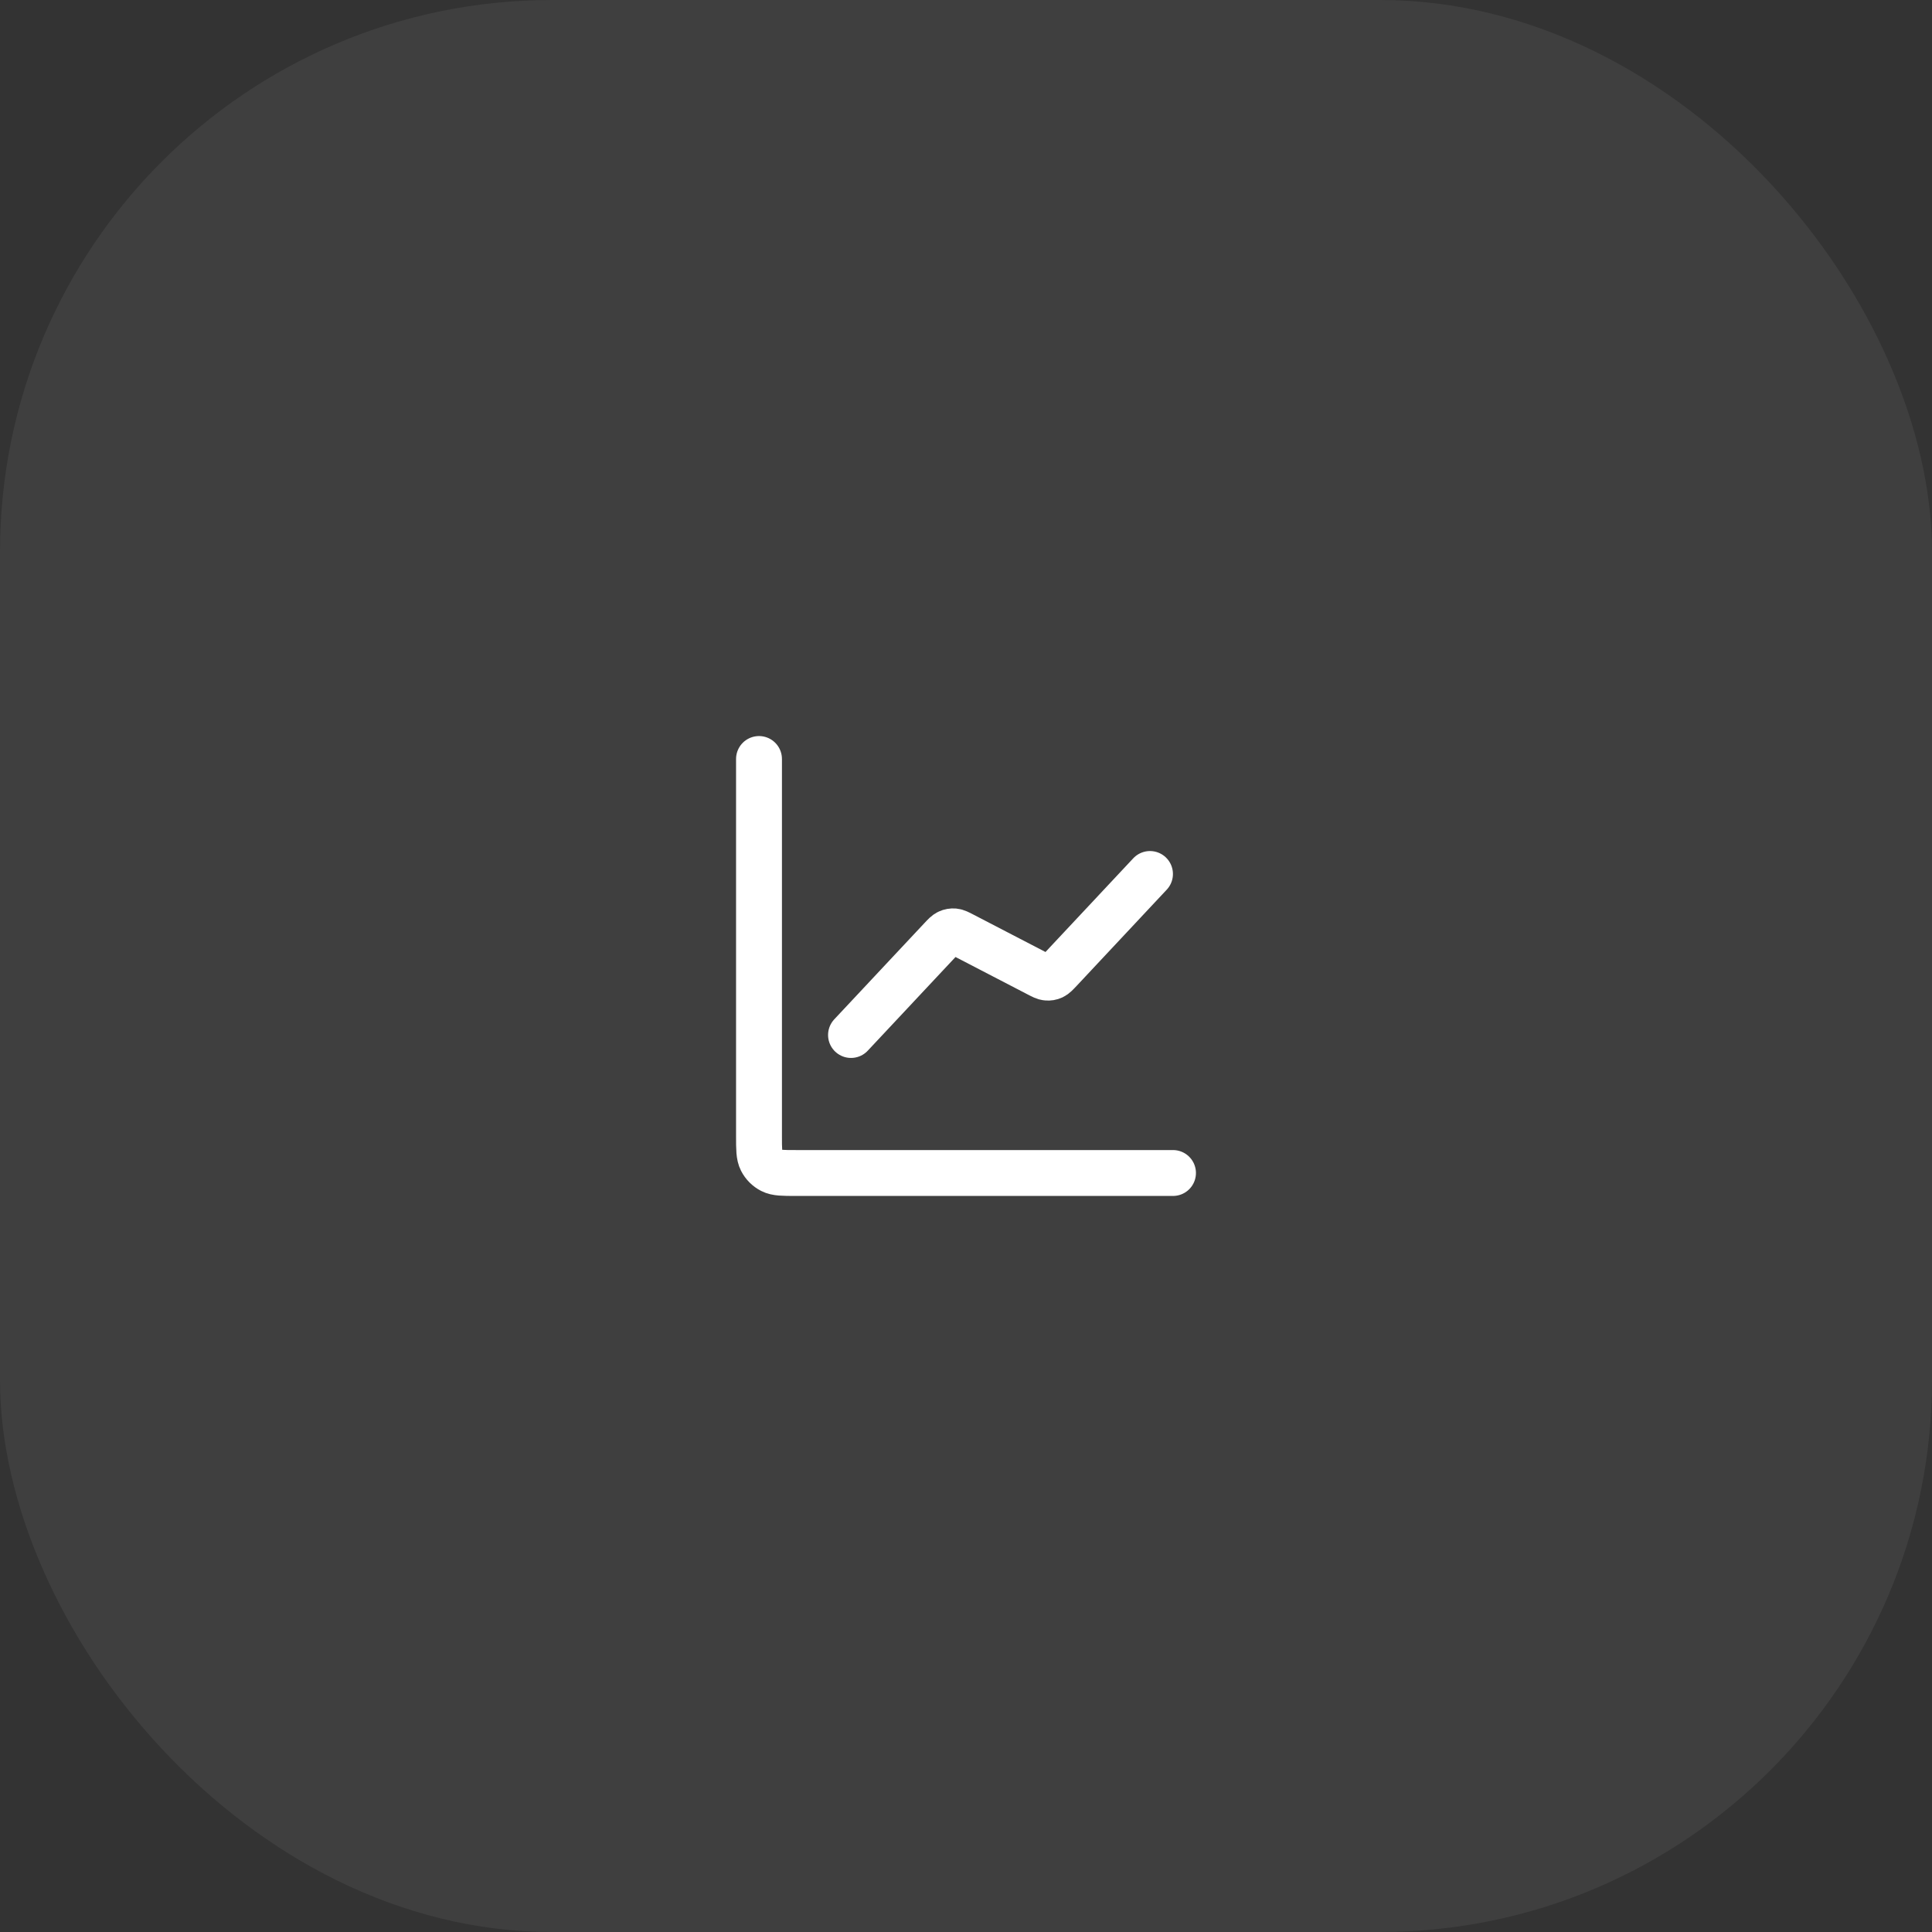 <svg width="56" height="56" viewBox="0 0 56 56" fill="none" xmlns="http://www.w3.org/2000/svg">
<rect x="0" y="0" width="56" height="56" fill="#333333" stroke="none"/>
<rect width="56" height="56" rx="16" fill="white" fill-opacity="0.06"/>
<path d="M34 34H23.067C22.693 34 22.507 34 22.364 33.927C22.239 33.863 22.137 33.761 22.073 33.636C22 33.493 22 33.307 22 32.933V22M33.333 25.333L30.721 28.122C30.622 28.227 30.572 28.28 30.512 28.308C30.46 28.332 30.402 28.342 30.344 28.336C30.279 28.331 30.214 28.297 30.086 28.23L27.914 27.103C27.786 27.036 27.721 27.003 27.656 26.997C27.598 26.992 27.54 27.002 27.488 27.026C27.428 27.053 27.378 27.106 27.279 27.212L24.667 30" stroke="white" stroke-width="1.33" stroke-linecap="round" stroke-linejoin="round"/>
</svg>
